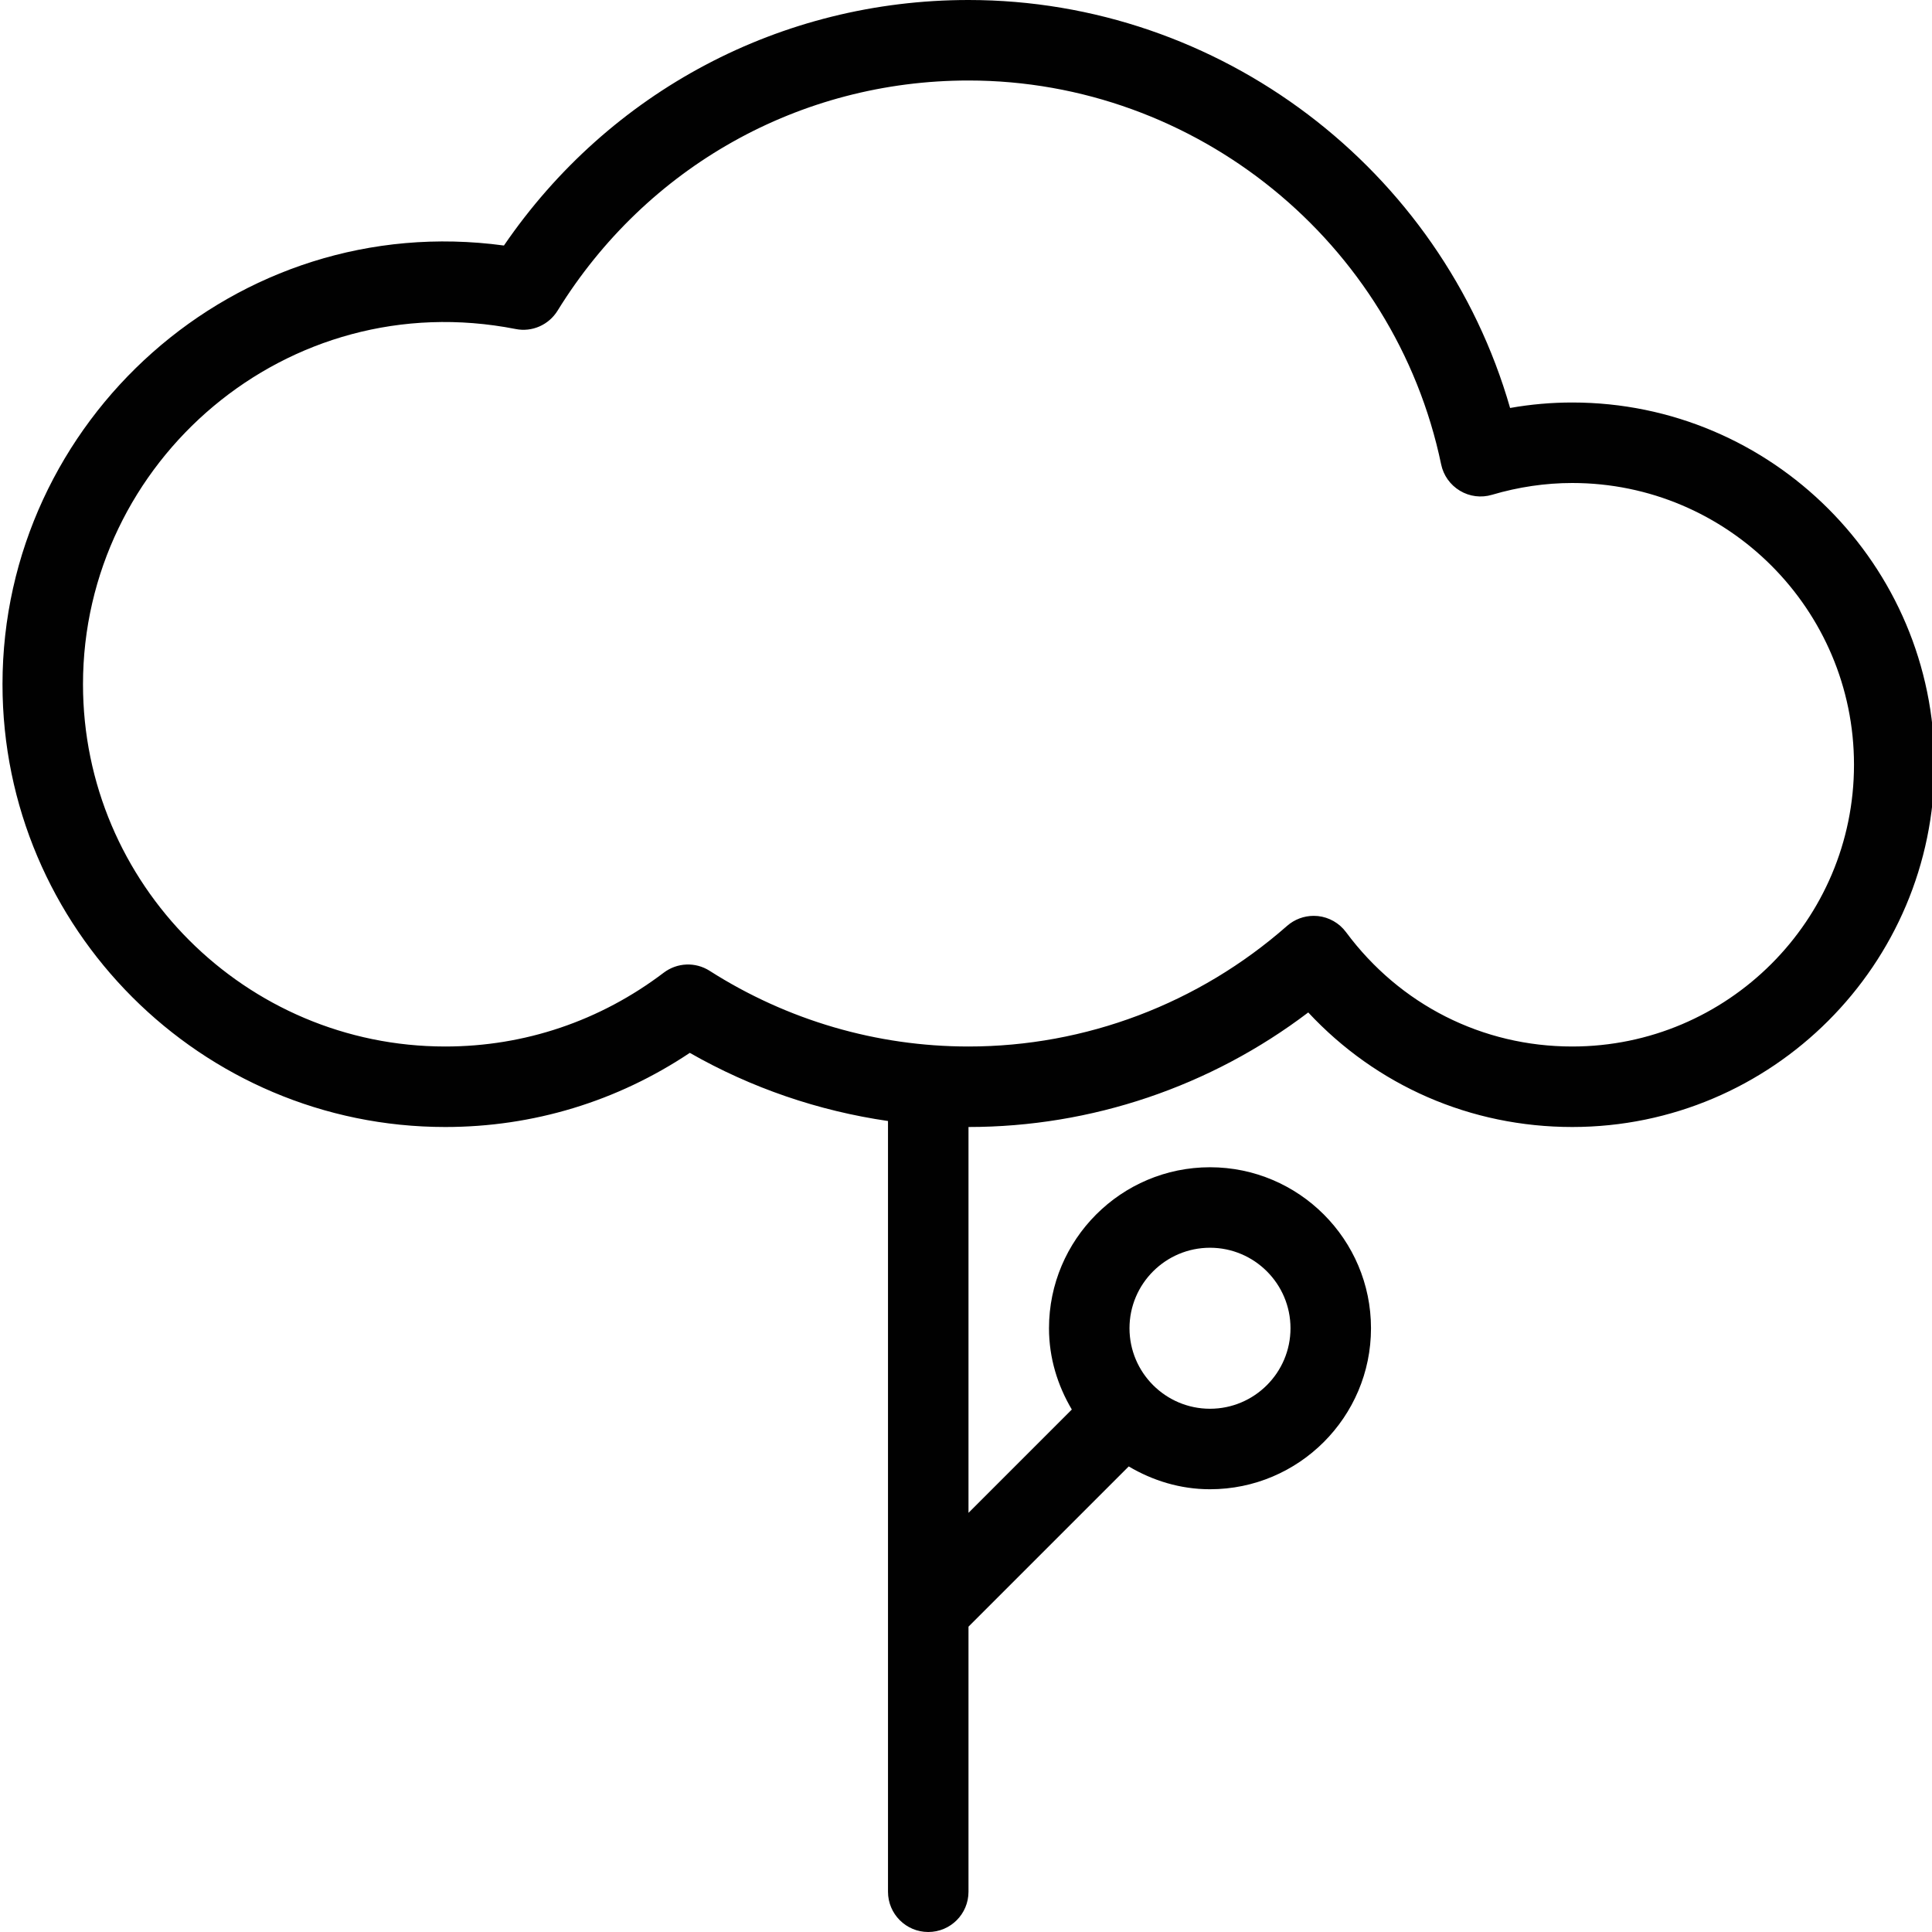 <?xml version="1.0" encoding="utf-8"?>
<!-- Generator: Adobe Illustrator 17.0.0, SVG Export Plug-In . SVG Version: 6.00 Build 0)  -->
<!DOCTYPE svg PUBLIC "-//W3C//DTD SVG 1.1//EN" "http://www.w3.org/Graphics/SVG/1.1/DTD/svg11.dtd">
<svg version="1.1" id="Layer_1" xmlns="http://www.w3.org/2000/svg" xmlns:xlink="http://www.w3.org/1999/xlink" x="0px" y="0px"
	 width="48px" height="48px" viewBox="0 0 48 48" enable-background="new 0 0 48 48" xml:space="preserve">
<path fill="#010101" d="M39.062,10c-0.515,0-1.031,0.045-1.544,0.136C35.815,4.205,30.312,0,24.062,0
	c-4.655,0-8.921,2.268-11.542,6.1C5.852,5.196,0.062,10.454,0.062,17c0,6.065,4.935,11,11,11c2.182,0,4.269-0.635,6.076-1.842
	c1.528,0.873,3.197,1.442,4.924,1.693V47c0,0.552,0.448,1,1,1c0.553,0,1-0.448,1-1v-6.586l3.981-3.981
	C28.638,36.785,29.322,37,30.062,37c2.206,0,4-1.794,4-4s-1.794-4-4-4s-4,1.794-4,4c0,0.74,0.215,1.424,0.567,2.019l-2.567,2.567V28
	c3.053,0,6.014-1.004,8.441-2.846C34.2,26.975,36.539,28,39.062,28c4.963,0,9-4.038,9-9S44.024,10,39.062,10z M30.062,31
	c1.103,0,2,0.897,2,2s-0.897,2-2,2c-1.103,0-2-0.897-2-2S28.959,31,30.062,31z M39.062,26c-2.233,0-4.282-1.036-5.621-2.842
	c-0.167-0.225-0.42-0.369-0.698-0.399c-0.035-0.003-0.07-0.005-0.105-0.005c-0.242,0-0.477,0.088-0.661,0.249
	C29.78,24.936,26.97,26,24.062,26c-2.278,0-4.501-0.65-6.431-1.88c-0.353-0.226-0.808-0.207-1.142,0.047
	C14.908,25.366,13.032,26,11.062,26c-4.962,0-9-4.038-9-9c0-5.535,5.062-9.941,10.748-8.826c0.408,0.083,0.824-0.101,1.043-0.456
	C16.063,4.138,19.879,2,24.062,2c5.652,0,10.591,4.011,11.743,9.538c0.057,0.274,0.226,0.51,0.466,0.654
	c0.24,0.145,0.53,0.181,0.797,0.101C37.725,12.099,38.396,12,39.062,12c3.86,0,7,3.14,7,7S42.922,26,39.062,26z"/>
</svg>
